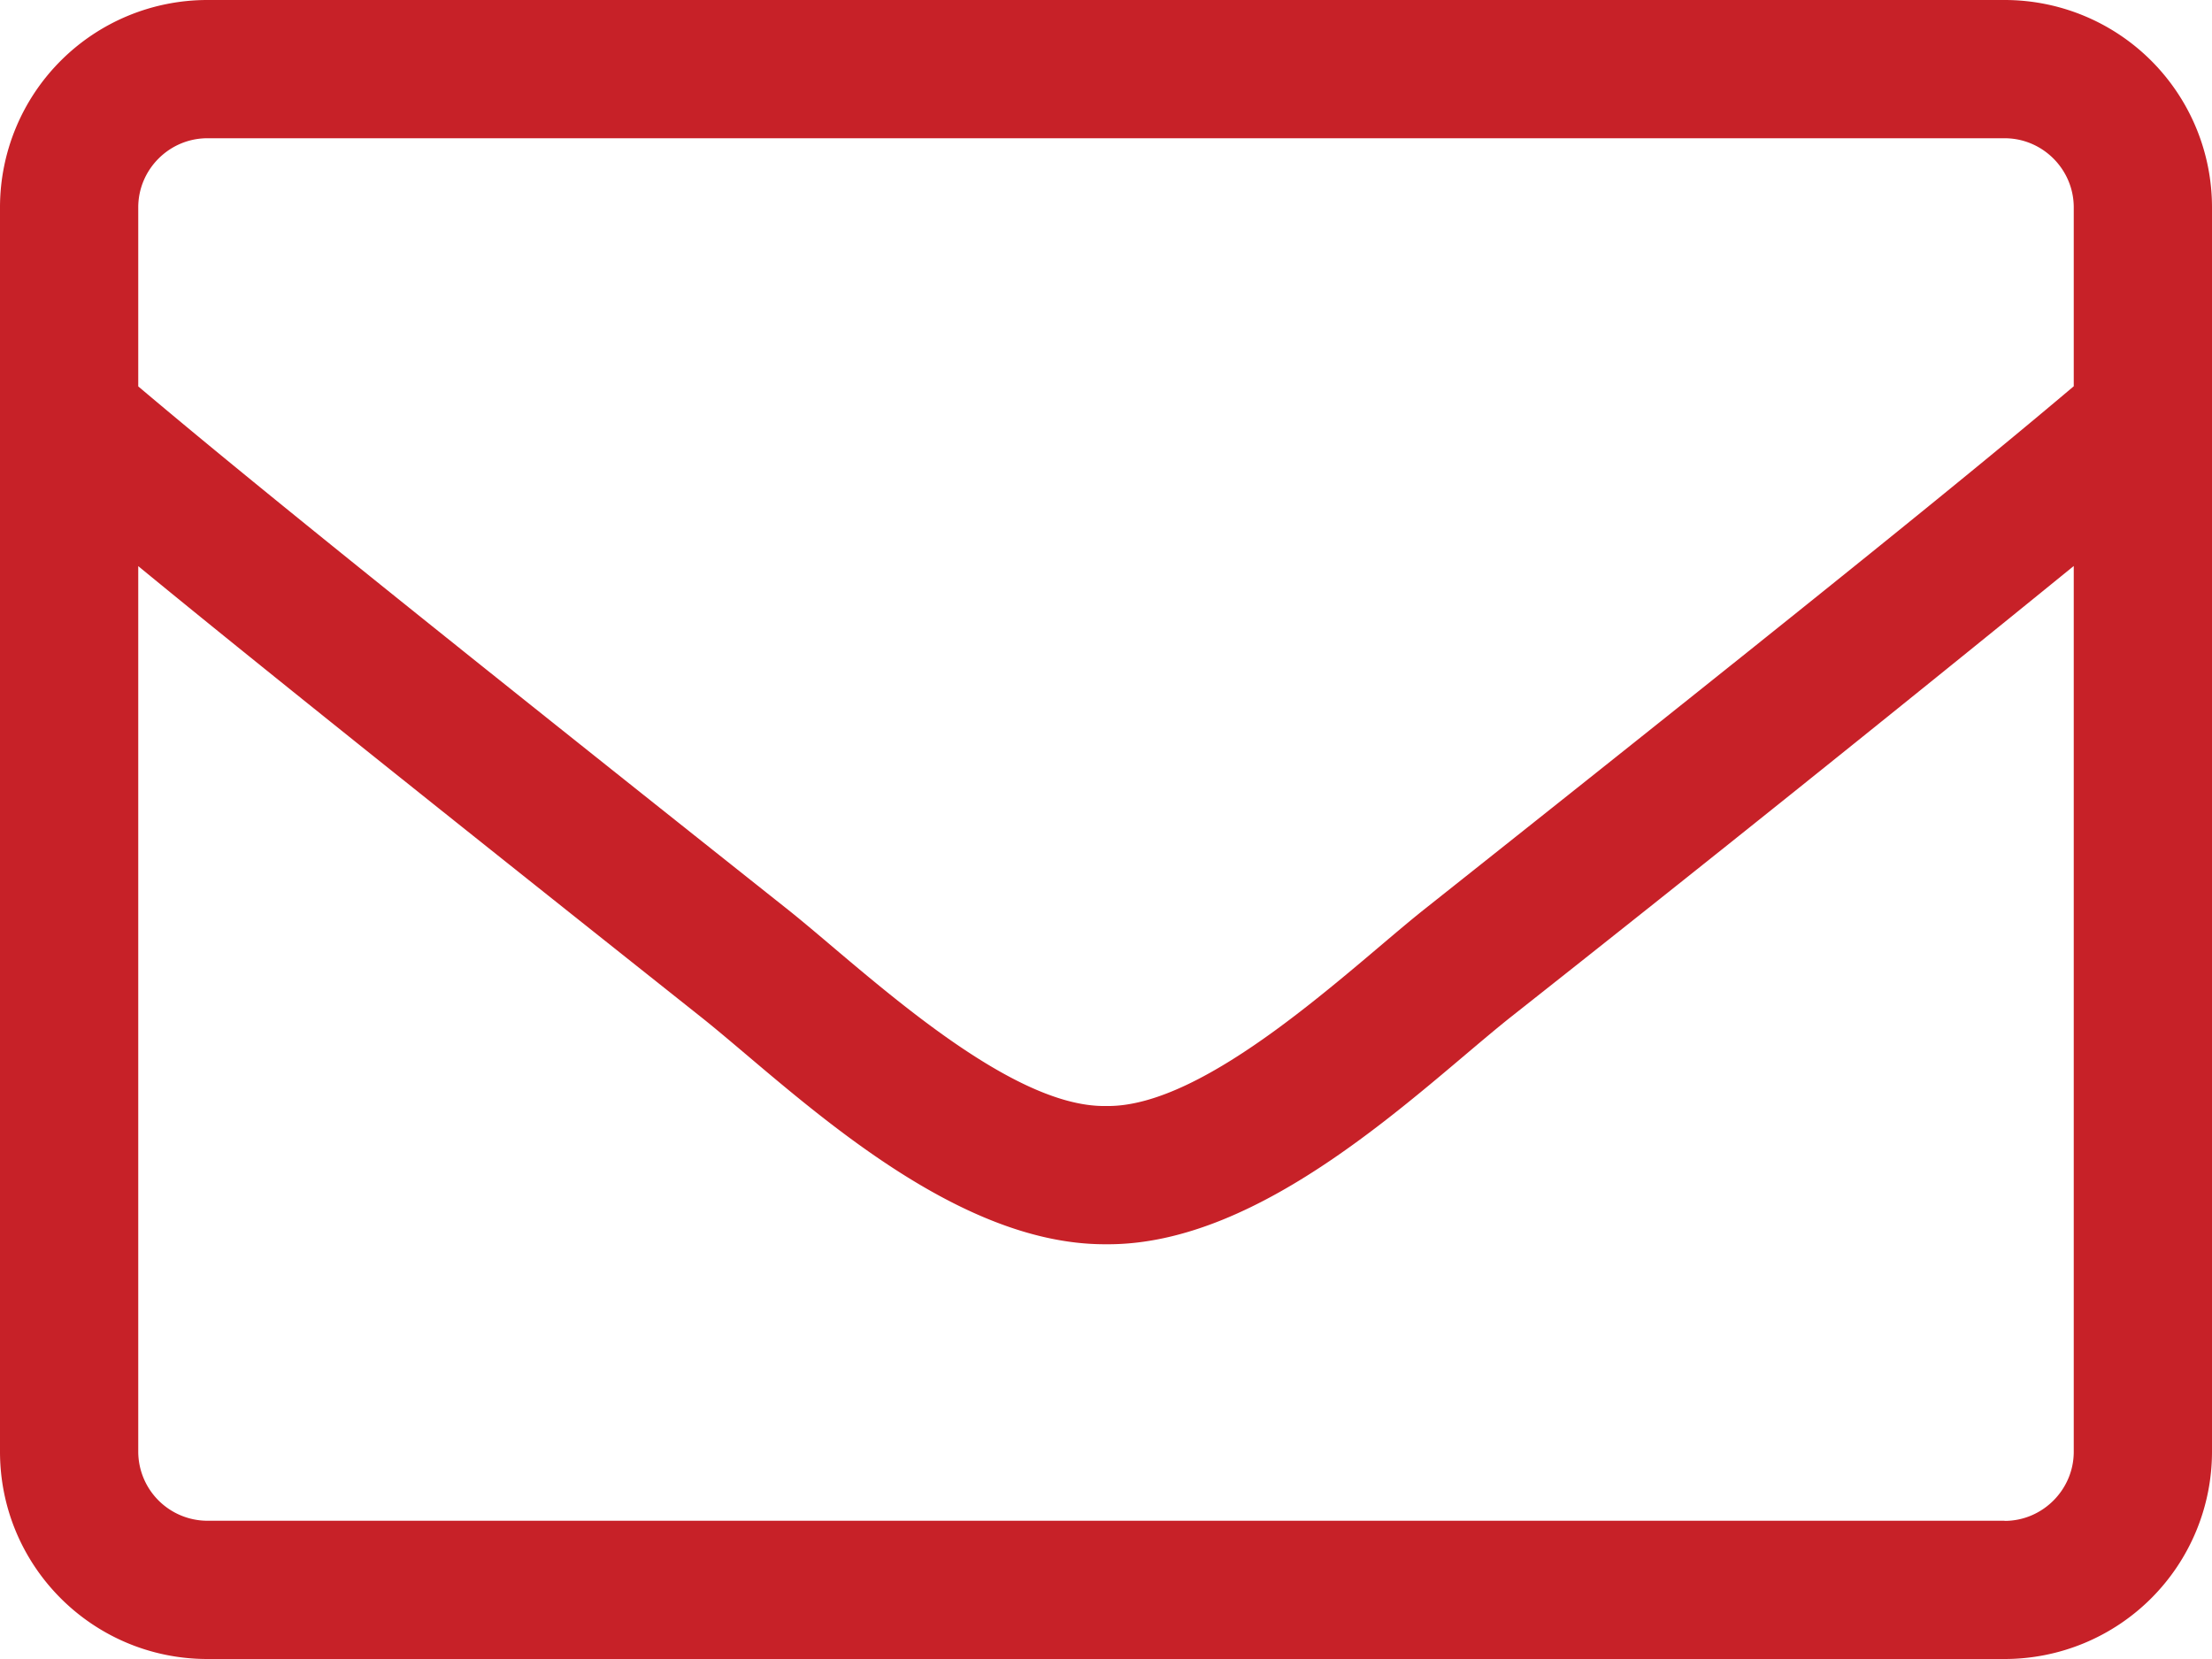<svg xmlns="http://www.w3.org/2000/svg" width="16" height="12" fill="none"><path fill="#C72128" d="M14.5 0h-13A1.5 1.5 0 000 1.5v9c0 .83.672 1.5 1.5 1.5h13a1.5 1.5 0 001.5-1.5v-9A1.5 1.5 0 0014.5 0zm-13 1h13c.275 0 .5.225.5.5v1.294c-.684.578-1.662 1.375-4.706 3.79C9.766 7.005 8.725 8.014 8 8c-.725.013-1.769-.996-2.294-1.415C2.662 4.169 1.684 3.372 1 2.795V1.5c0-.275.225-.5.5-.5zm13 10h-13a.501.501 0 01-.5-.5V4.095c.712.585 1.837 1.488 4.084 3.272C5.725 7.88 6.856 9.006 8 9c1.137.01 2.26-1.109 2.916-1.634A357.183 357.183 0 0015 4.094v6.407c0 .274-.225.5-.5.5z"/></svg>